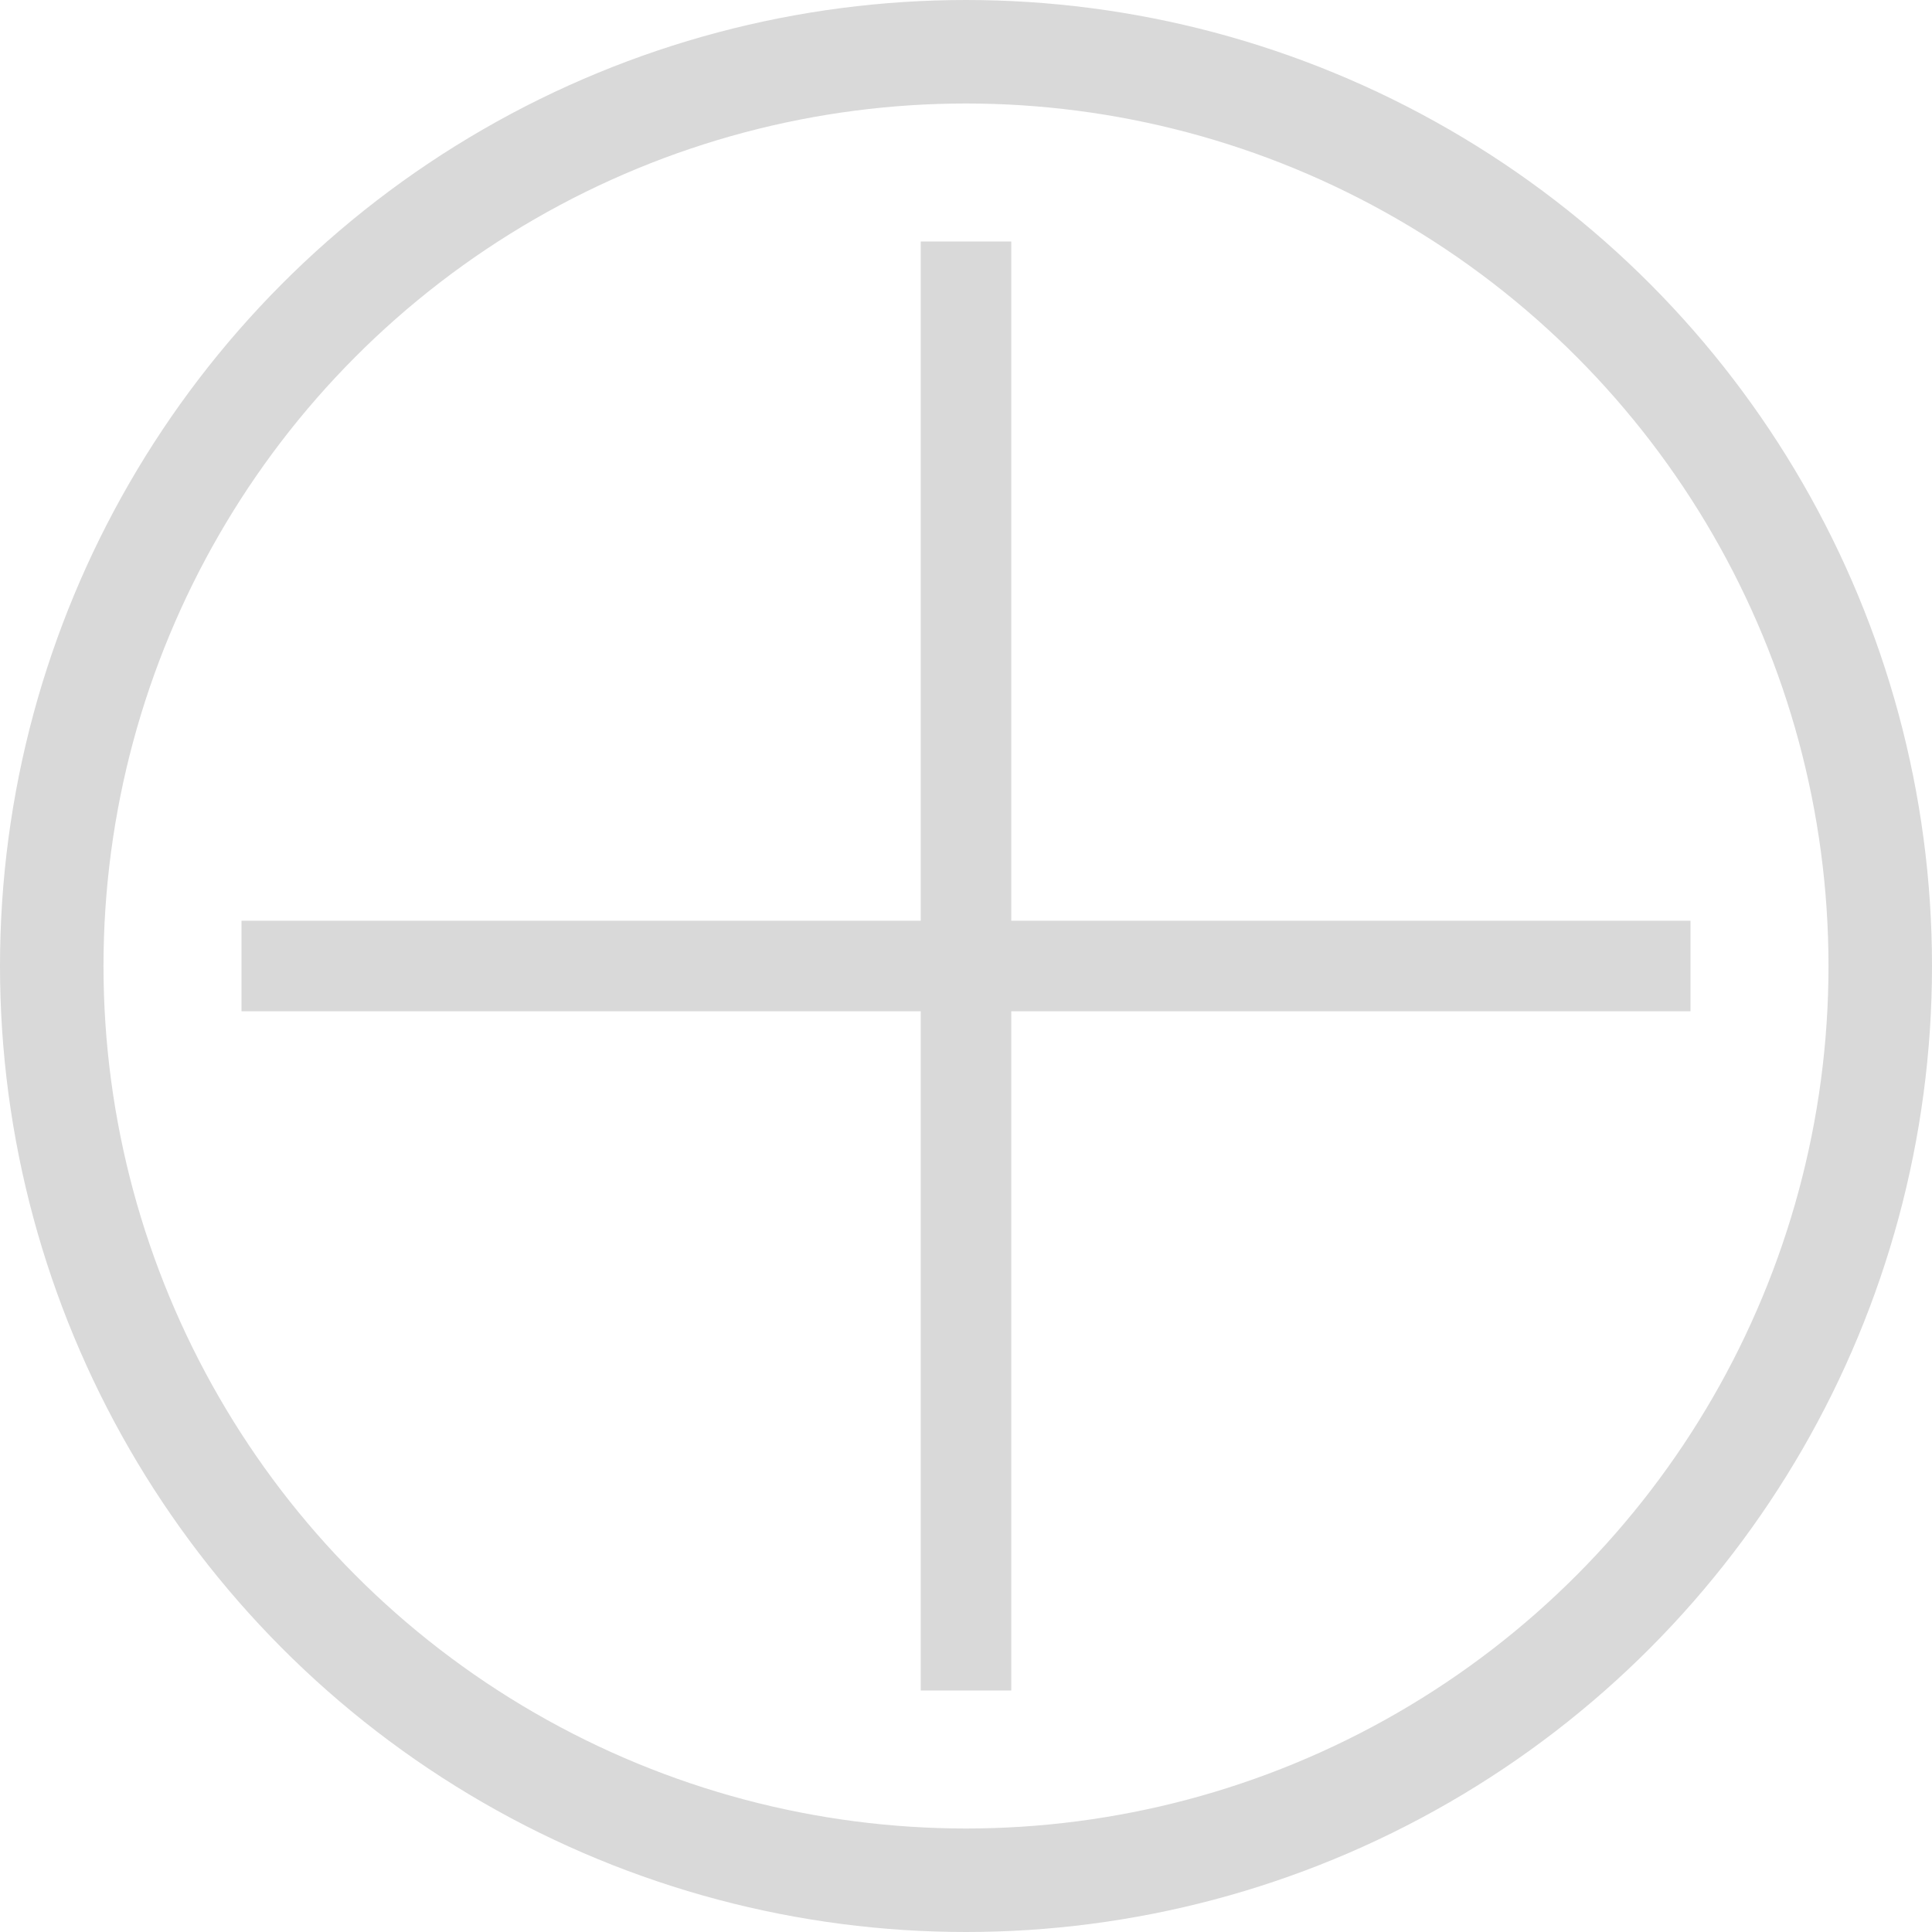 <svg width="28" height="28" viewBox="0 0 28 28" fill="none" xmlns="http://www.w3.org/2000/svg">
<circle cx="14" cy="14" r="13.25" stroke="#D9D9D9" stroke-width="1.5"/>
<rect x="13.344" y="3.5" width="1.312" height="21" fill="#D9D9D9"/>
<rect x="3.5" y="14.656" width="1.312" height="21" transform="rotate(-90 3.5 14.656)" fill="#D9D9D9"/>
</svg>
